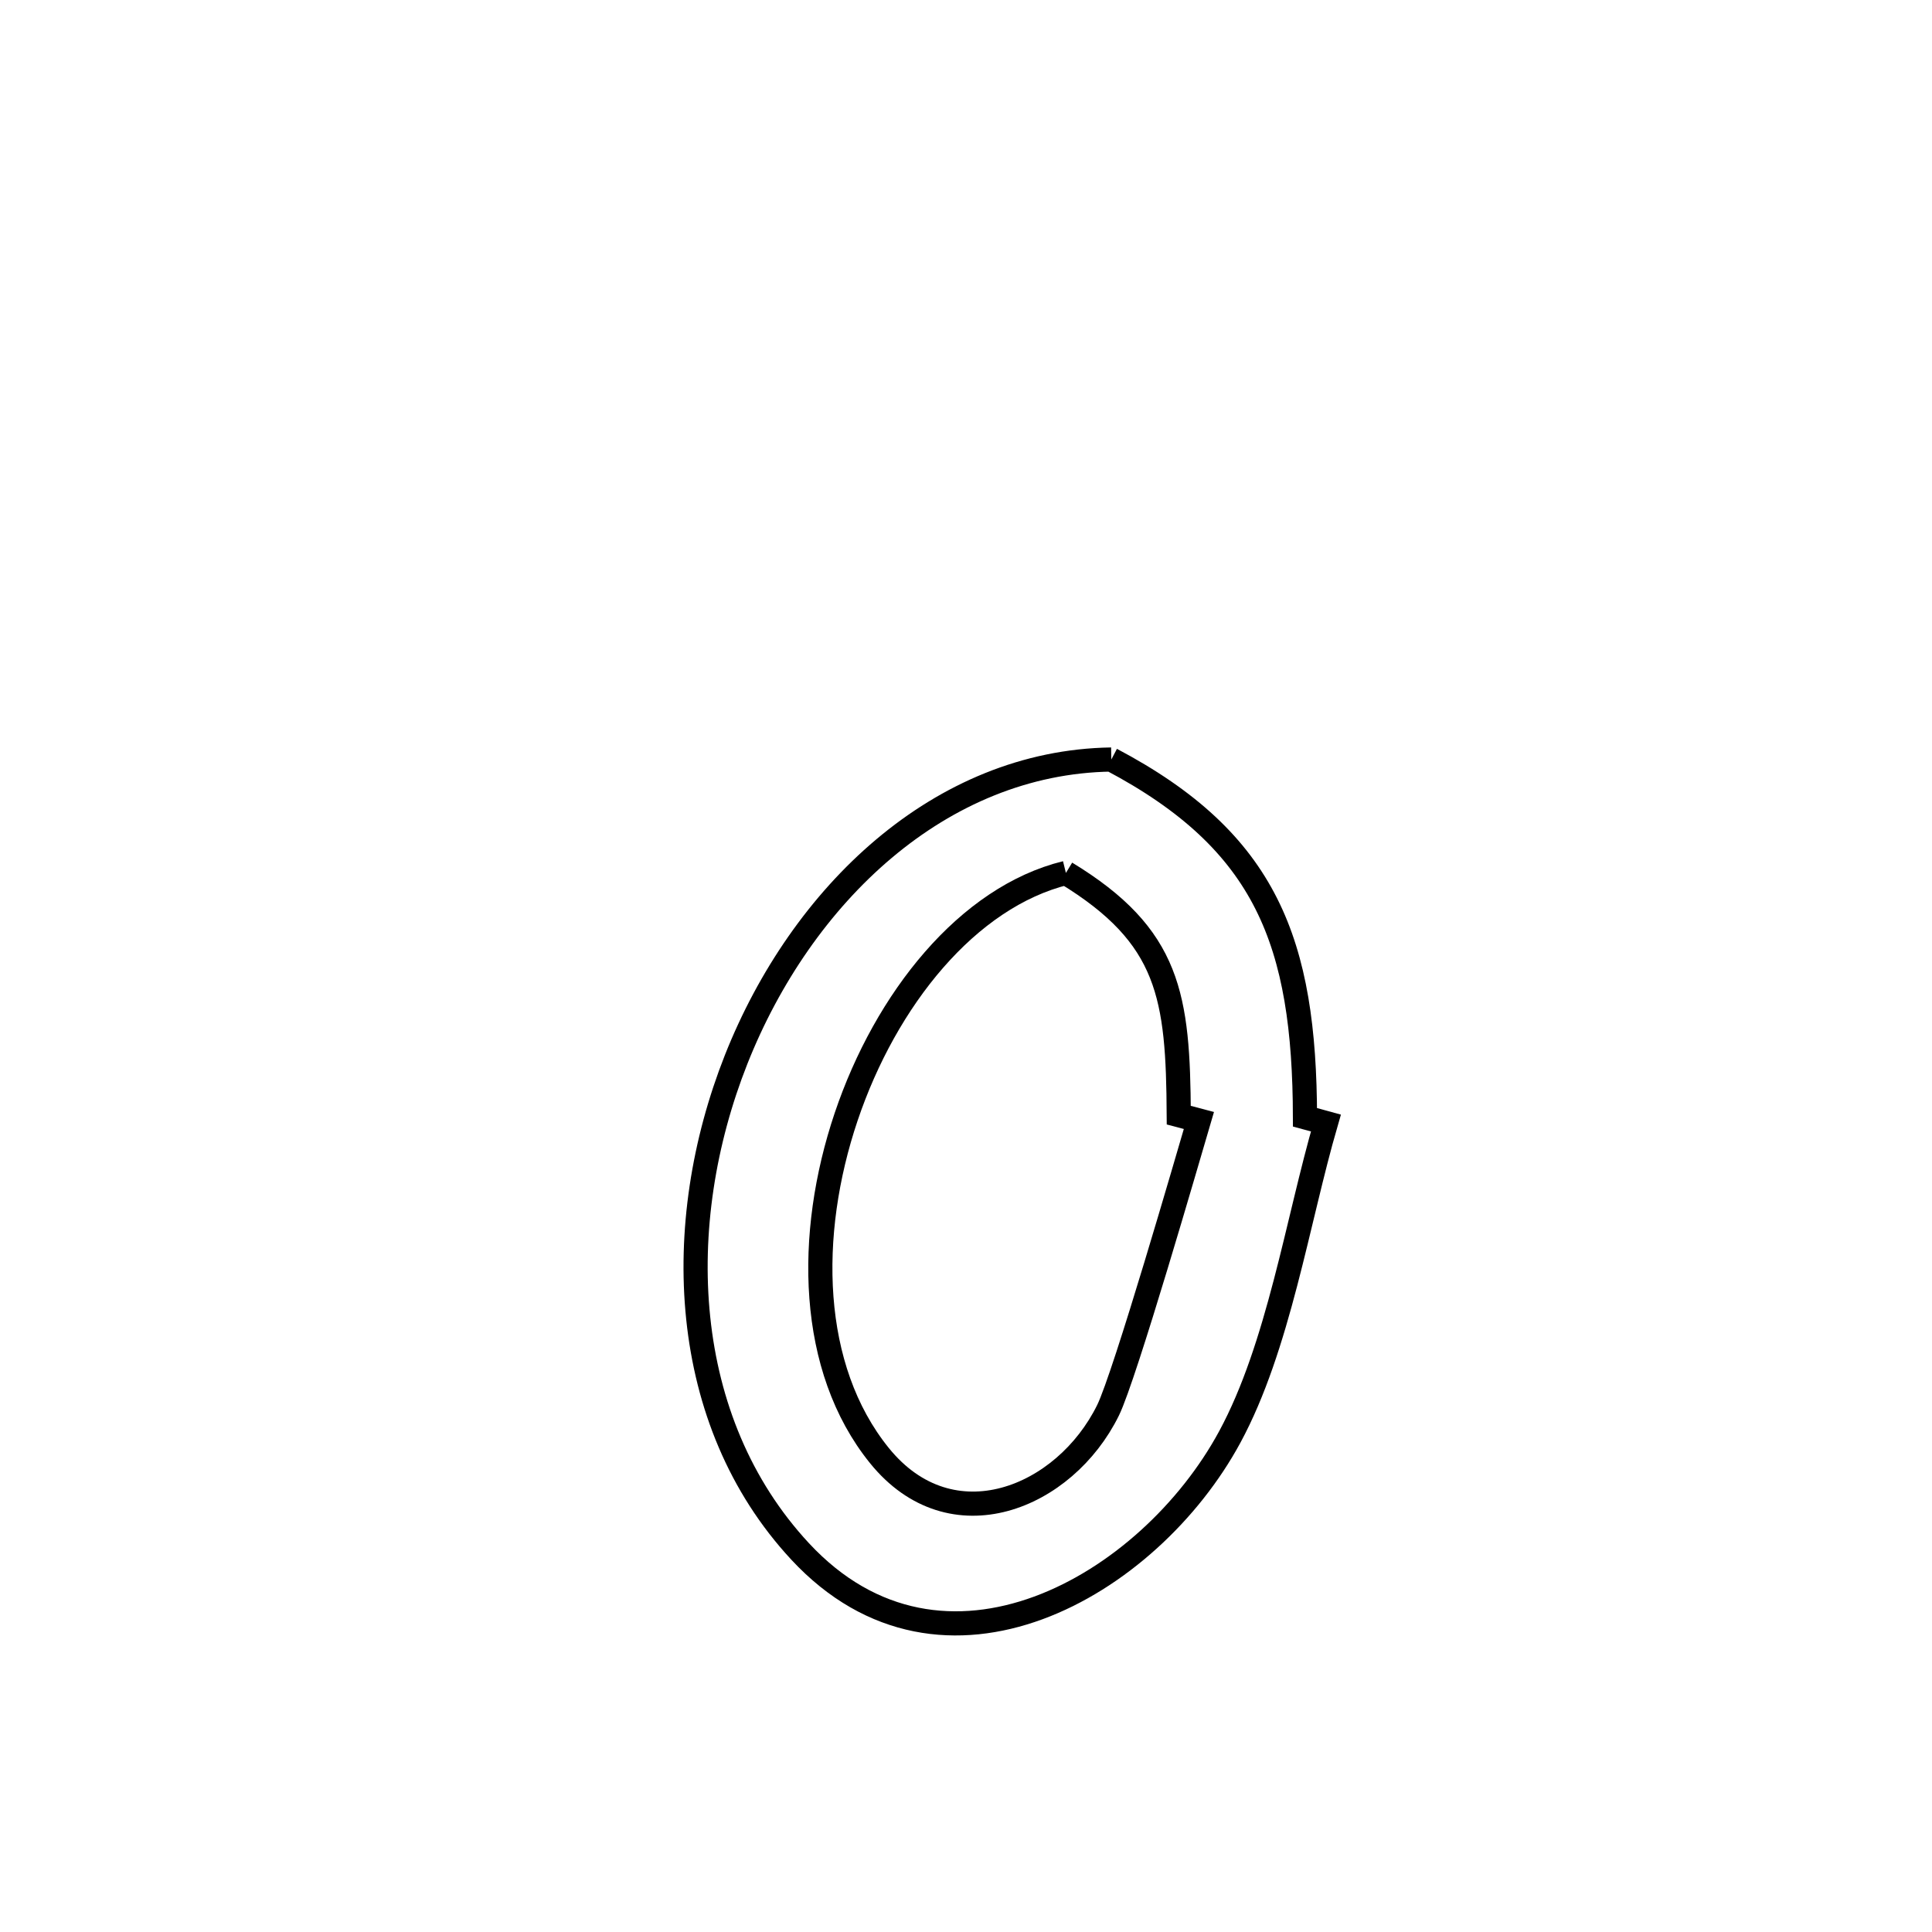 <svg xmlns="http://www.w3.org/2000/svg" viewBox="0.0 0.0 24.0 24.0" height="200px" width="200px"><path fill="none" stroke="black" stroke-width=".3" stroke-opacity="1.0"  filling="0" d="M13.805 9.435 L13.805 9.435 C15.736 10.455 16.205 11.708 16.211 13.879 L16.211 13.879 C16.298 13.902 16.385 13.926 16.471 13.95 L16.471 13.95 C16.117 15.169 15.883 16.73 15.277 17.85 C14.274 19.705 11.716 21.186 9.939 19.272 C8.433 17.649 8.335 15.206 9.145 13.16 C9.956 11.115 11.676 9.467 13.805 9.435 L13.805 9.435"></path>
<path fill="none" stroke="black" stroke-width=".3" stroke-opacity="1.0"  filling="0" d="M13.241 10.844 L13.241 10.844 C14.536 11.632 14.634 12.38 14.643 13.853 L14.643 13.853 C14.726 13.875 14.81 13.897 14.893 13.919 L14.893 13.919 C14.761 14.367 13.974 17.094 13.764 17.52 C13.227 18.61 11.821 19.192 10.923 18.08 C10.048 16.996 10.018 15.337 10.511 13.874 C11.004 12.411 12.021 11.144 13.241 10.844 L13.241 10.844"></path></svg>